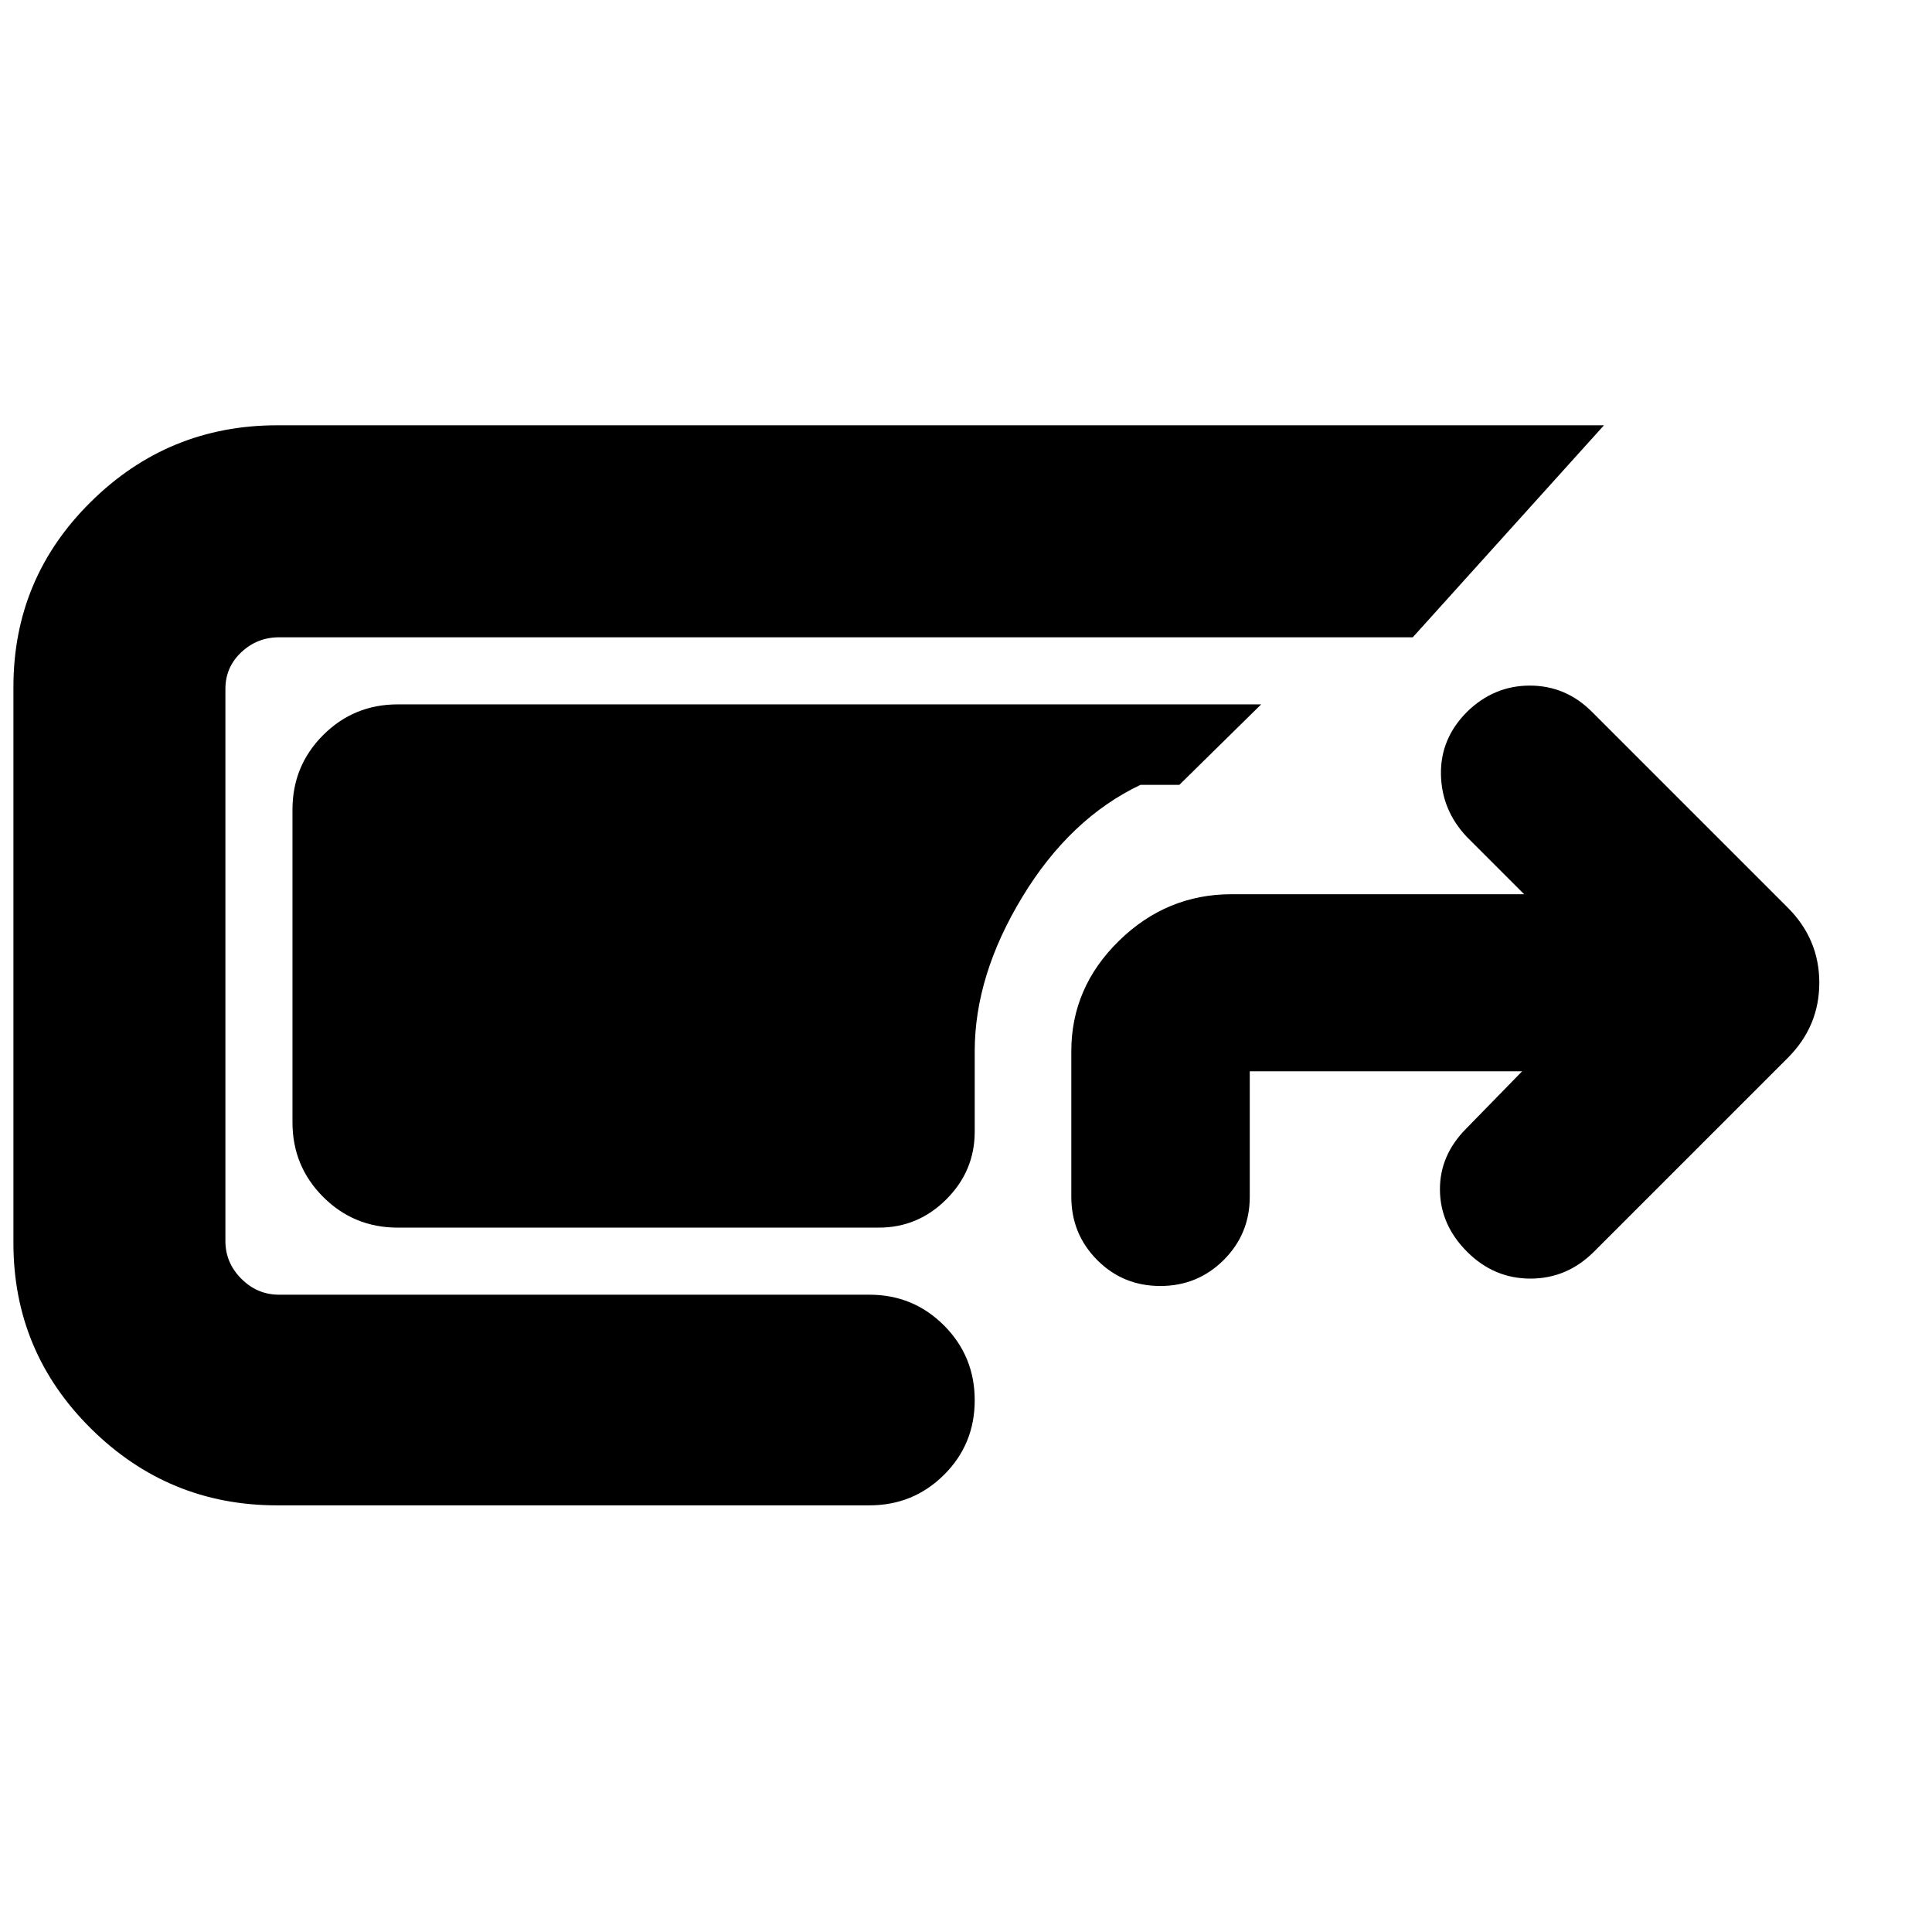 <svg xmlns="http://www.w3.org/2000/svg" height="40" viewBox="0 -960 960 960" width="40"><path d="M137.67-212q-54 0-92.5-38.17-38.5-38.16-38.5-92.16v-276.34q0-54 38.5-92t92.5-38H797l-95 105.34H138.67q-10.84 0-18.75 7.41-7.92 7.42-7.92 18.25v274.34q0 10.83 7.92 18.75 7.91 7.91 18.75 7.91H432q21.83 0 37.08 15.29 15.25 15.28 15.25 37.16 0 21.89-15.25 37.05Q453.83-212 432-212H137.67Zm60-138q-21.84 0-37.09-15.25-15.25-15.25-15.25-37.08v-155.34q0-21.83 15.25-37.08T197.67-610h429L586-570h-19.33q-35 16.67-58.67 55.67t-23.67 76.66v40q0 19.5-14.08 33.59Q456.17-350 436.67-350h-239Zm378.88 29q-18.55 0-31.38-12.92-12.84-12.91-12.84-31.41v-72.34q0-31.66 23.67-54.83 23.67-23.17 56-23.17h145.33L729-544q-12.67-13.33-13-31.17-.33-17.83 13-31.16 13.33-13 31.17-13 17.83 0 30.83 13L888.33-509Q904-493.33 904-471.67q0 21.67-15.67 37.34L792-338q-13.38 13.33-31.52 13.33-18.15 0-31.48-13.33-13.33-13.33-13.5-30.67-.17-17.33 13.17-30.66l27.66-28.34H621v62.34q0 18.5-12.95 31.41Q595.1-321 576.55-321Z"/></svg>